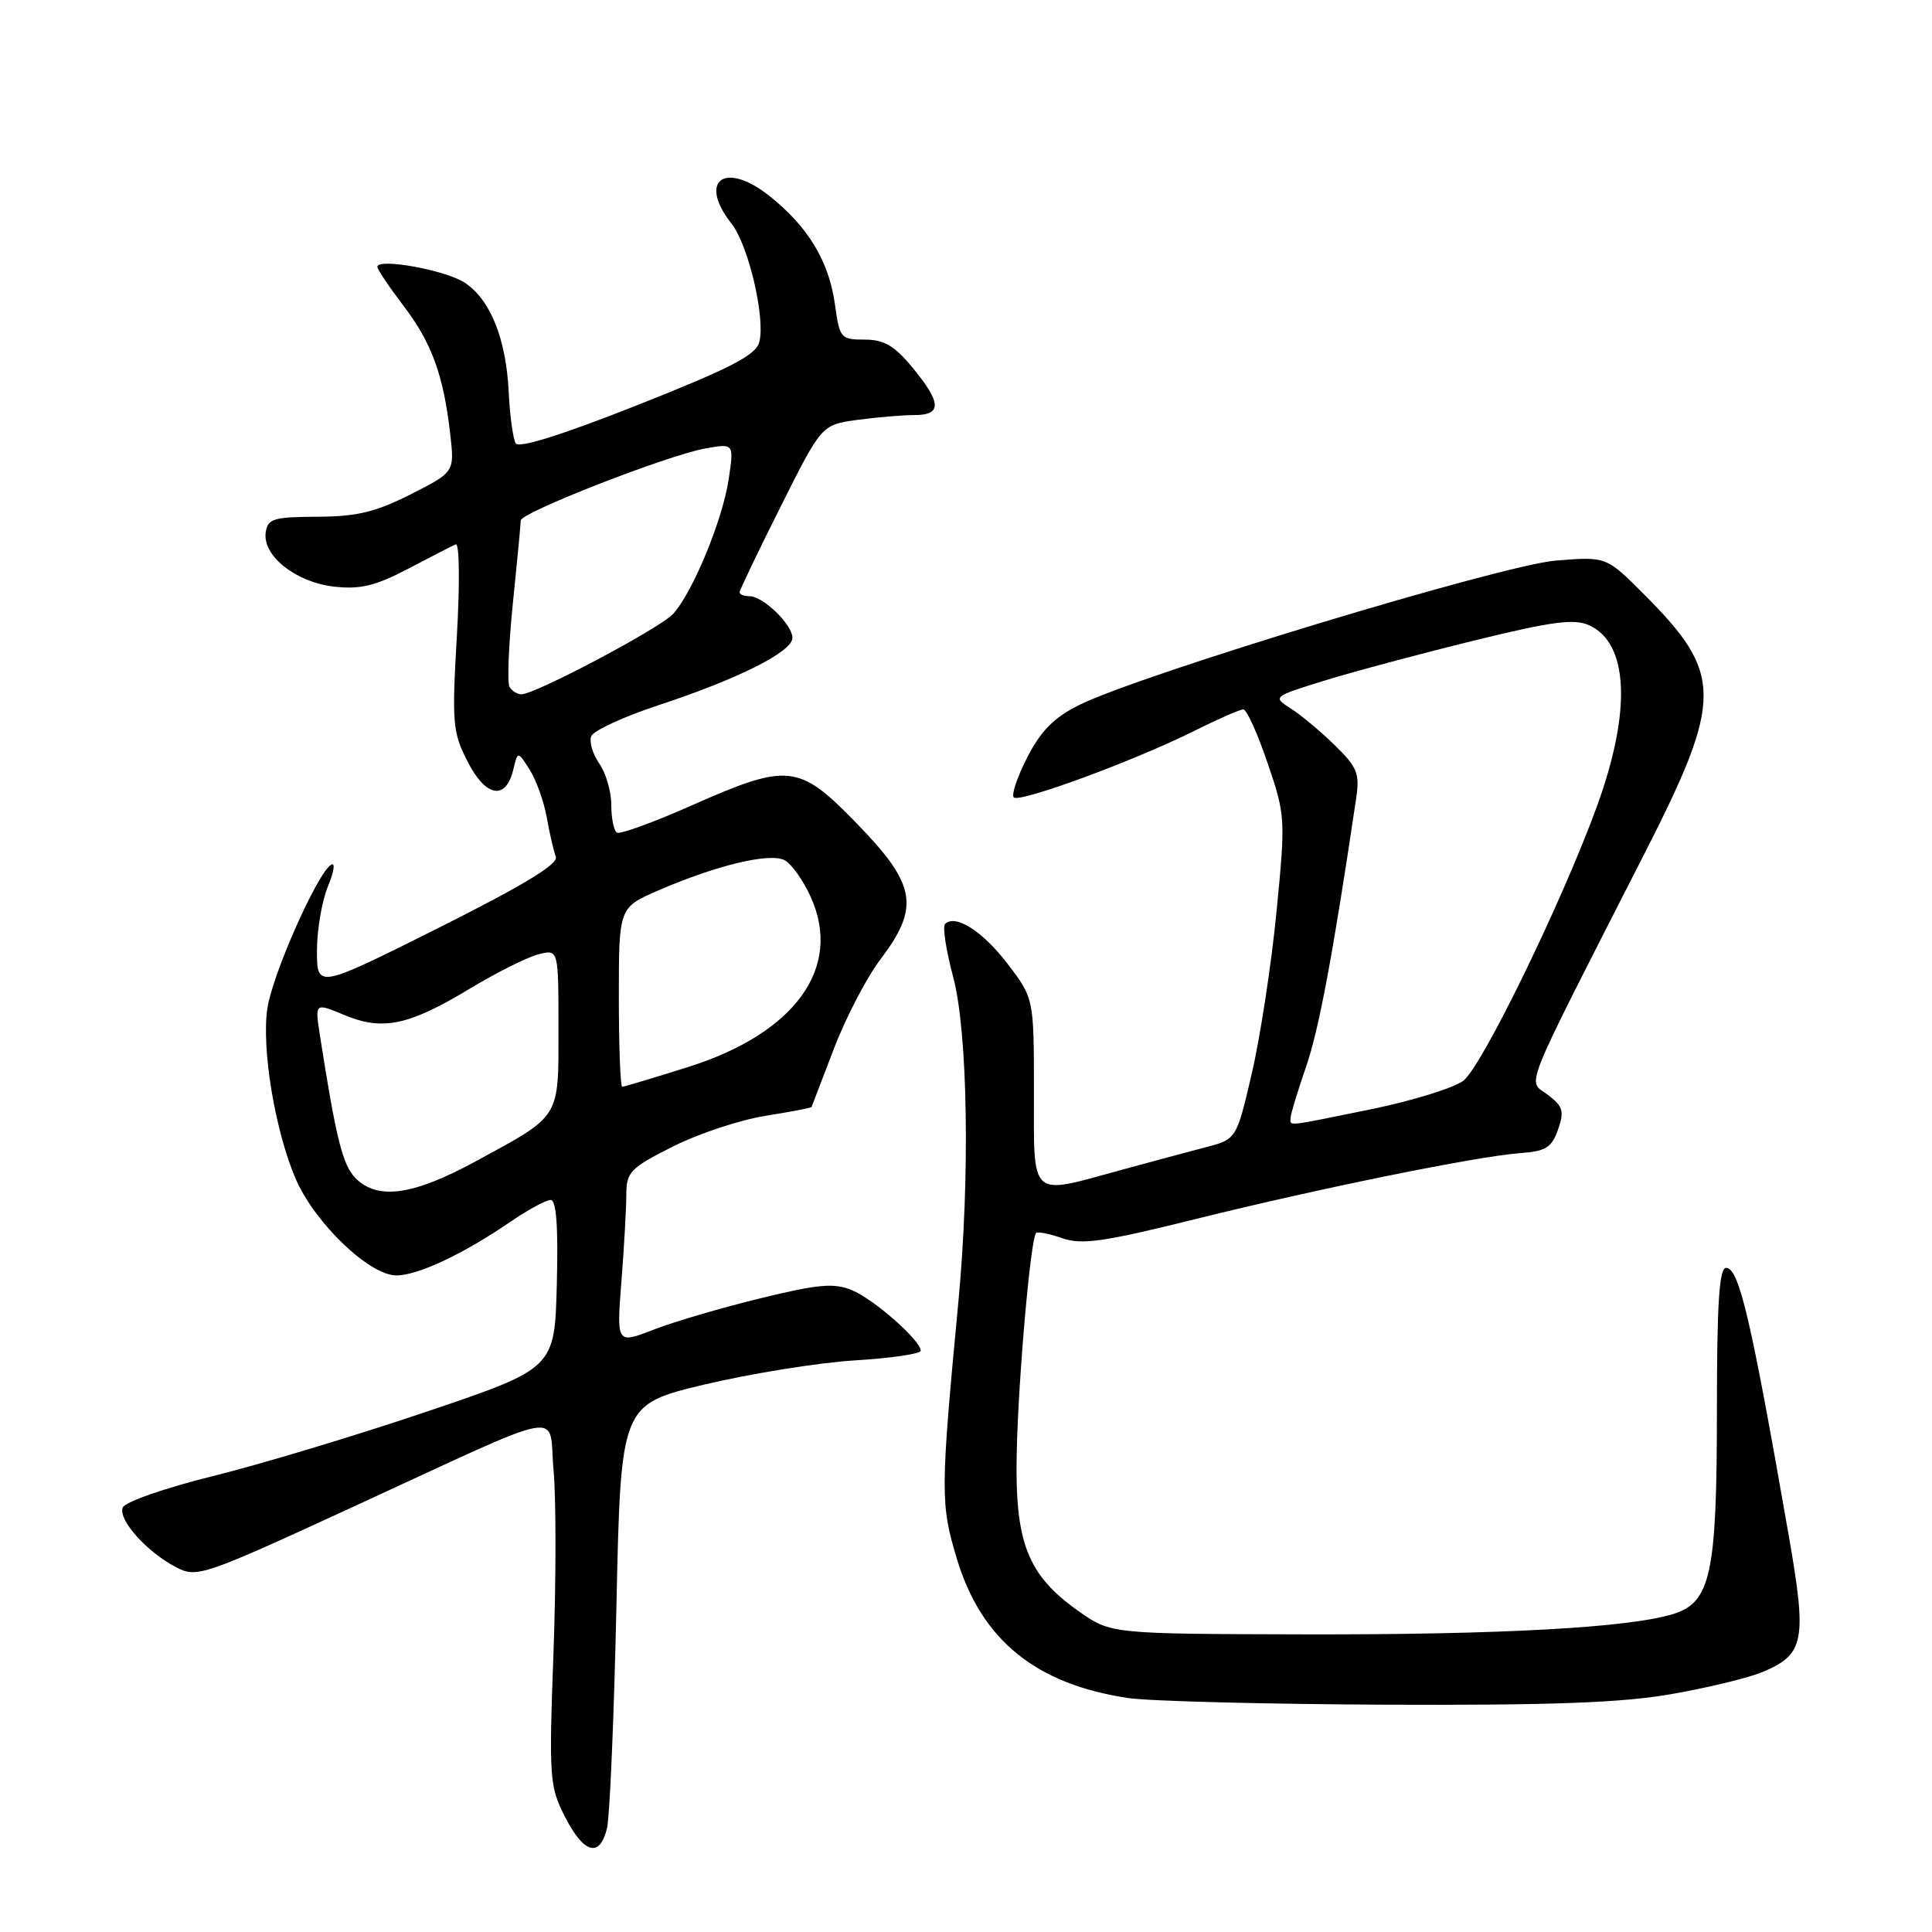 <?xml version="1.0" encoding="UTF-8" standalone="no"?>
<!DOCTYPE svg PUBLIC "-//W3C//DTD SVG 1.1//EN" "http://www.w3.org/Graphics/SVG/1.1/DTD/svg11.dtd" >
<svg xmlns="http://www.w3.org/2000/svg" xmlns:xlink="http://www.w3.org/1999/xlink" version="1.1" viewBox="0 0 256 256">
 <g >
 <path fill="currentColor"
d=" M 80.43 242.25 C 80.80 240.74 81.36 227.49 81.68 212.80 C 82.26 186.11 82.26 186.11 93.38 183.45 C 99.50 182.00 108.44 180.56 113.25 180.26 C 118.06 179.97 122.00 179.39 122.00 178.98 C 122.00 177.62 115.81 172.16 112.90 170.96 C 110.52 169.97 108.46 170.15 100.76 172.03 C 95.67 173.27 89.29 175.14 86.60 176.19 C 81.70 178.09 81.70 178.09 82.34 169.80 C 82.70 165.23 82.99 160.04 82.99 158.26 C 83.00 155.31 83.53 154.76 89.12 151.94 C 92.49 150.24 97.99 148.41 101.34 147.87 C 104.70 147.33 107.49 146.80 107.53 146.69 C 107.58 146.59 108.90 143.12 110.48 139.00 C 112.05 134.88 114.84 129.52 116.67 127.11 C 121.91 120.19 121.40 117.22 113.60 109.19 C 105.82 101.17 104.51 101.03 91.50 106.79 C 86.55 108.98 82.16 110.57 81.75 110.33 C 81.34 110.08 81.00 108.43 81.00 106.66 C 81.00 104.89 80.28 102.42 79.41 101.18 C 78.54 99.93 78.05 98.30 78.34 97.56 C 78.62 96.82 82.60 94.98 87.18 93.47 C 97.85 89.95 105.00 86.36 105.00 84.52 C 105.00 82.76 101.12 79.00 99.31 79.00 C 98.59 79.00 98.00 78.77 98.00 78.48 C 98.00 78.20 100.45 73.09 103.44 67.13 C 108.87 56.29 108.87 56.29 113.58 55.64 C 116.16 55.29 119.57 55.00 121.14 55.00 C 124.83 55.00 124.77 53.39 120.93 48.73 C 118.52 45.80 117.15 45.00 114.56 45.00 C 111.41 45.00 111.25 44.81 110.64 40.37 C 109.85 34.62 107.07 30.01 101.92 25.94 C 96.02 21.26 92.44 23.93 96.94 29.65 C 99.18 32.50 101.44 42.14 100.61 45.33 C 100.17 47.05 96.87 48.76 84.53 53.65 C 74.56 57.60 68.76 59.43 68.34 58.75 C 67.98 58.16 67.56 55.11 67.41 51.97 C 67.06 44.88 64.97 39.68 61.57 37.45 C 59.01 35.78 50.00 34.15 50.00 35.36 C 50.00 35.70 51.56 38.02 53.46 40.51 C 57.21 45.43 58.77 49.71 59.66 57.53 C 60.23 62.55 60.23 62.55 54.42 65.50 C 49.77 67.85 47.28 68.45 42.05 68.47 C 36.23 68.50 35.47 68.73 35.21 70.54 C 34.76 73.64 39.19 77.15 44.25 77.73 C 47.75 78.12 49.73 77.64 54.07 75.37 C 57.06 73.80 59.89 72.34 60.38 72.13 C 60.88 71.91 60.94 77.14 60.54 84.23 C 59.87 95.82 59.97 97.02 61.96 100.92 C 64.36 105.63 67.03 106.10 68.01 101.99 C 68.61 99.50 68.61 99.50 70.19 102.00 C 71.06 103.38 72.08 106.22 72.45 108.32 C 72.82 110.42 73.36 112.76 73.65 113.52 C 74.02 114.49 69.40 117.29 58.09 122.96 C 42.00 131.01 42.00 131.01 42.00 125.97 C 42.00 123.20 42.66 119.36 43.46 117.43 C 44.27 115.50 44.45 114.22 43.87 114.58 C 42.04 115.71 36.11 129.08 35.43 133.60 C 34.63 138.93 36.44 149.83 39.18 156.20 C 41.70 162.05 48.94 169.00 52.52 169.00 C 55.38 169.00 61.39 166.17 67.68 161.86 C 69.98 160.29 72.36 159.00 72.96 159.00 C 73.72 159.00 73.98 162.52 73.78 170.15 C 73.50 181.31 73.50 181.31 56.57 187.04 C 47.26 190.19 34.49 194.04 28.21 195.59 C 21.83 197.17 16.55 199.02 16.26 199.76 C 15.64 201.39 19.45 205.64 23.34 207.67 C 26.10 209.10 26.84 208.85 46.84 199.64 C 75.87 186.29 72.61 186.88 73.35 194.82 C 73.69 198.49 73.69 209.37 73.34 219.00 C 72.73 235.65 72.81 236.71 74.87 240.75 C 77.37 245.64 79.48 246.21 80.43 242.25 Z  M 221.45 224.48 C 226.23 223.65 231.66 222.33 233.50 221.57 C 239.09 219.23 239.45 217.45 237.05 203.66 C 232.00 174.70 230.44 168.00 228.71 168.00 C 227.81 168.00 227.50 172.73 227.50 186.75 C 227.50 208.57 226.70 212.32 221.69 213.87 C 215.83 215.68 198.74 216.62 172.85 216.56 C 147.19 216.50 147.19 216.50 142.94 213.50 C 136.14 208.71 134.46 204.41 134.72 192.50 C 134.94 182.50 136.56 164.11 137.29 163.38 C 137.50 163.16 139.07 163.48 140.77 164.07 C 143.34 164.97 146.27 164.55 158.18 161.59 C 174.71 157.48 195.71 153.21 201.48 152.79 C 204.83 152.55 205.62 152.05 206.45 149.67 C 207.30 147.23 207.11 146.59 205.07 145.05 C 202.38 143.02 201.35 145.59 217.93 113.05 C 228.36 92.57 228.35 89.26 217.81 78.72 C 212.84 73.74 212.84 73.74 206.17 74.28 C 199.05 74.85 151.26 89.33 143.03 93.40 C 139.69 95.05 137.94 96.81 136.13 100.33 C 134.80 102.92 133.99 105.32 134.33 105.66 C 135.08 106.42 150.33 100.80 158.22 96.86 C 161.37 95.29 164.30 94.00 164.74 94.00 C 165.19 94.00 166.63 97.19 167.96 101.10 C 170.33 108.04 170.35 108.46 169.14 120.85 C 168.46 127.81 166.99 137.43 165.87 142.23 C 163.84 150.97 163.84 150.97 159.67 152.04 C 157.38 152.64 152.32 154.00 148.44 155.06 C 136.33 158.38 137.00 159.00 137.00 144.64 C 137.00 132.29 137.00 132.29 133.51 127.71 C 130.19 123.37 126.59 121.08 125.22 122.44 C 124.88 122.79 125.36 125.94 126.30 129.45 C 128.24 136.72 128.55 155.96 126.99 172.50 C 124.60 197.76 124.60 199.31 126.81 206.61 C 130.07 217.34 137.28 223.18 149.50 225.00 C 152.25 225.41 167.60 225.81 183.62 225.88 C 205.64 225.97 214.86 225.63 221.45 224.48 Z  M 47.12 156.12 C 45.41 154.41 44.52 150.85 42.39 137.18 C 41.72 132.86 41.72 132.86 45.61 134.49 C 50.68 136.61 54.14 135.90 62.19 131.04 C 65.77 128.88 69.90 126.81 71.35 126.45 C 74.00 125.78 74.00 125.78 74.00 136.24 C 74.00 148.34 74.40 147.70 63.00 153.90 C 54.71 158.40 50.05 159.05 47.12 156.12 Z  M 82.00 132.12 C 82.00 120.25 82.00 120.25 87.25 117.98 C 95.02 114.62 102.03 112.95 103.98 113.99 C 104.89 114.48 106.45 116.68 107.44 118.88 C 111.65 128.21 105.38 136.90 91.20 141.38 C 86.63 142.82 82.69 144.00 82.45 144.00 C 82.20 144.00 82.00 138.66 82.00 132.12 Z  M 67.52 91.03 C 67.19 90.50 67.39 85.50 67.96 79.92 C 68.53 74.35 69.00 69.42 69.00 68.97 C 69.00 67.92 88.28 60.39 93.38 59.44 C 97.27 58.73 97.27 58.73 96.55 63.53 C 95.74 68.91 91.81 78.44 89.21 81.33 C 87.52 83.21 70.93 92.00 69.08 92.00 C 68.55 92.00 67.85 91.56 67.52 91.03 Z  M 171.00 148.16 C 171.00 147.69 171.92 144.66 173.04 141.41 C 174.77 136.42 176.61 126.59 179.70 105.78 C 180.19 102.51 179.84 101.65 176.88 98.76 C 175.02 96.94 172.40 94.75 171.05 93.89 C 168.61 92.33 168.64 92.31 175.55 90.17 C 179.37 88.99 188.27 86.61 195.31 84.88 C 205.70 82.33 208.59 81.95 210.58 82.86 C 215.78 85.22 216.19 94.10 211.69 106.60 C 207.16 119.15 196.34 141.41 193.88 143.22 C 192.57 144.18 187.06 145.88 181.64 146.99 C 170.20 149.32 171.00 149.23 171.00 148.16 Z "/>
</g>
</svg>